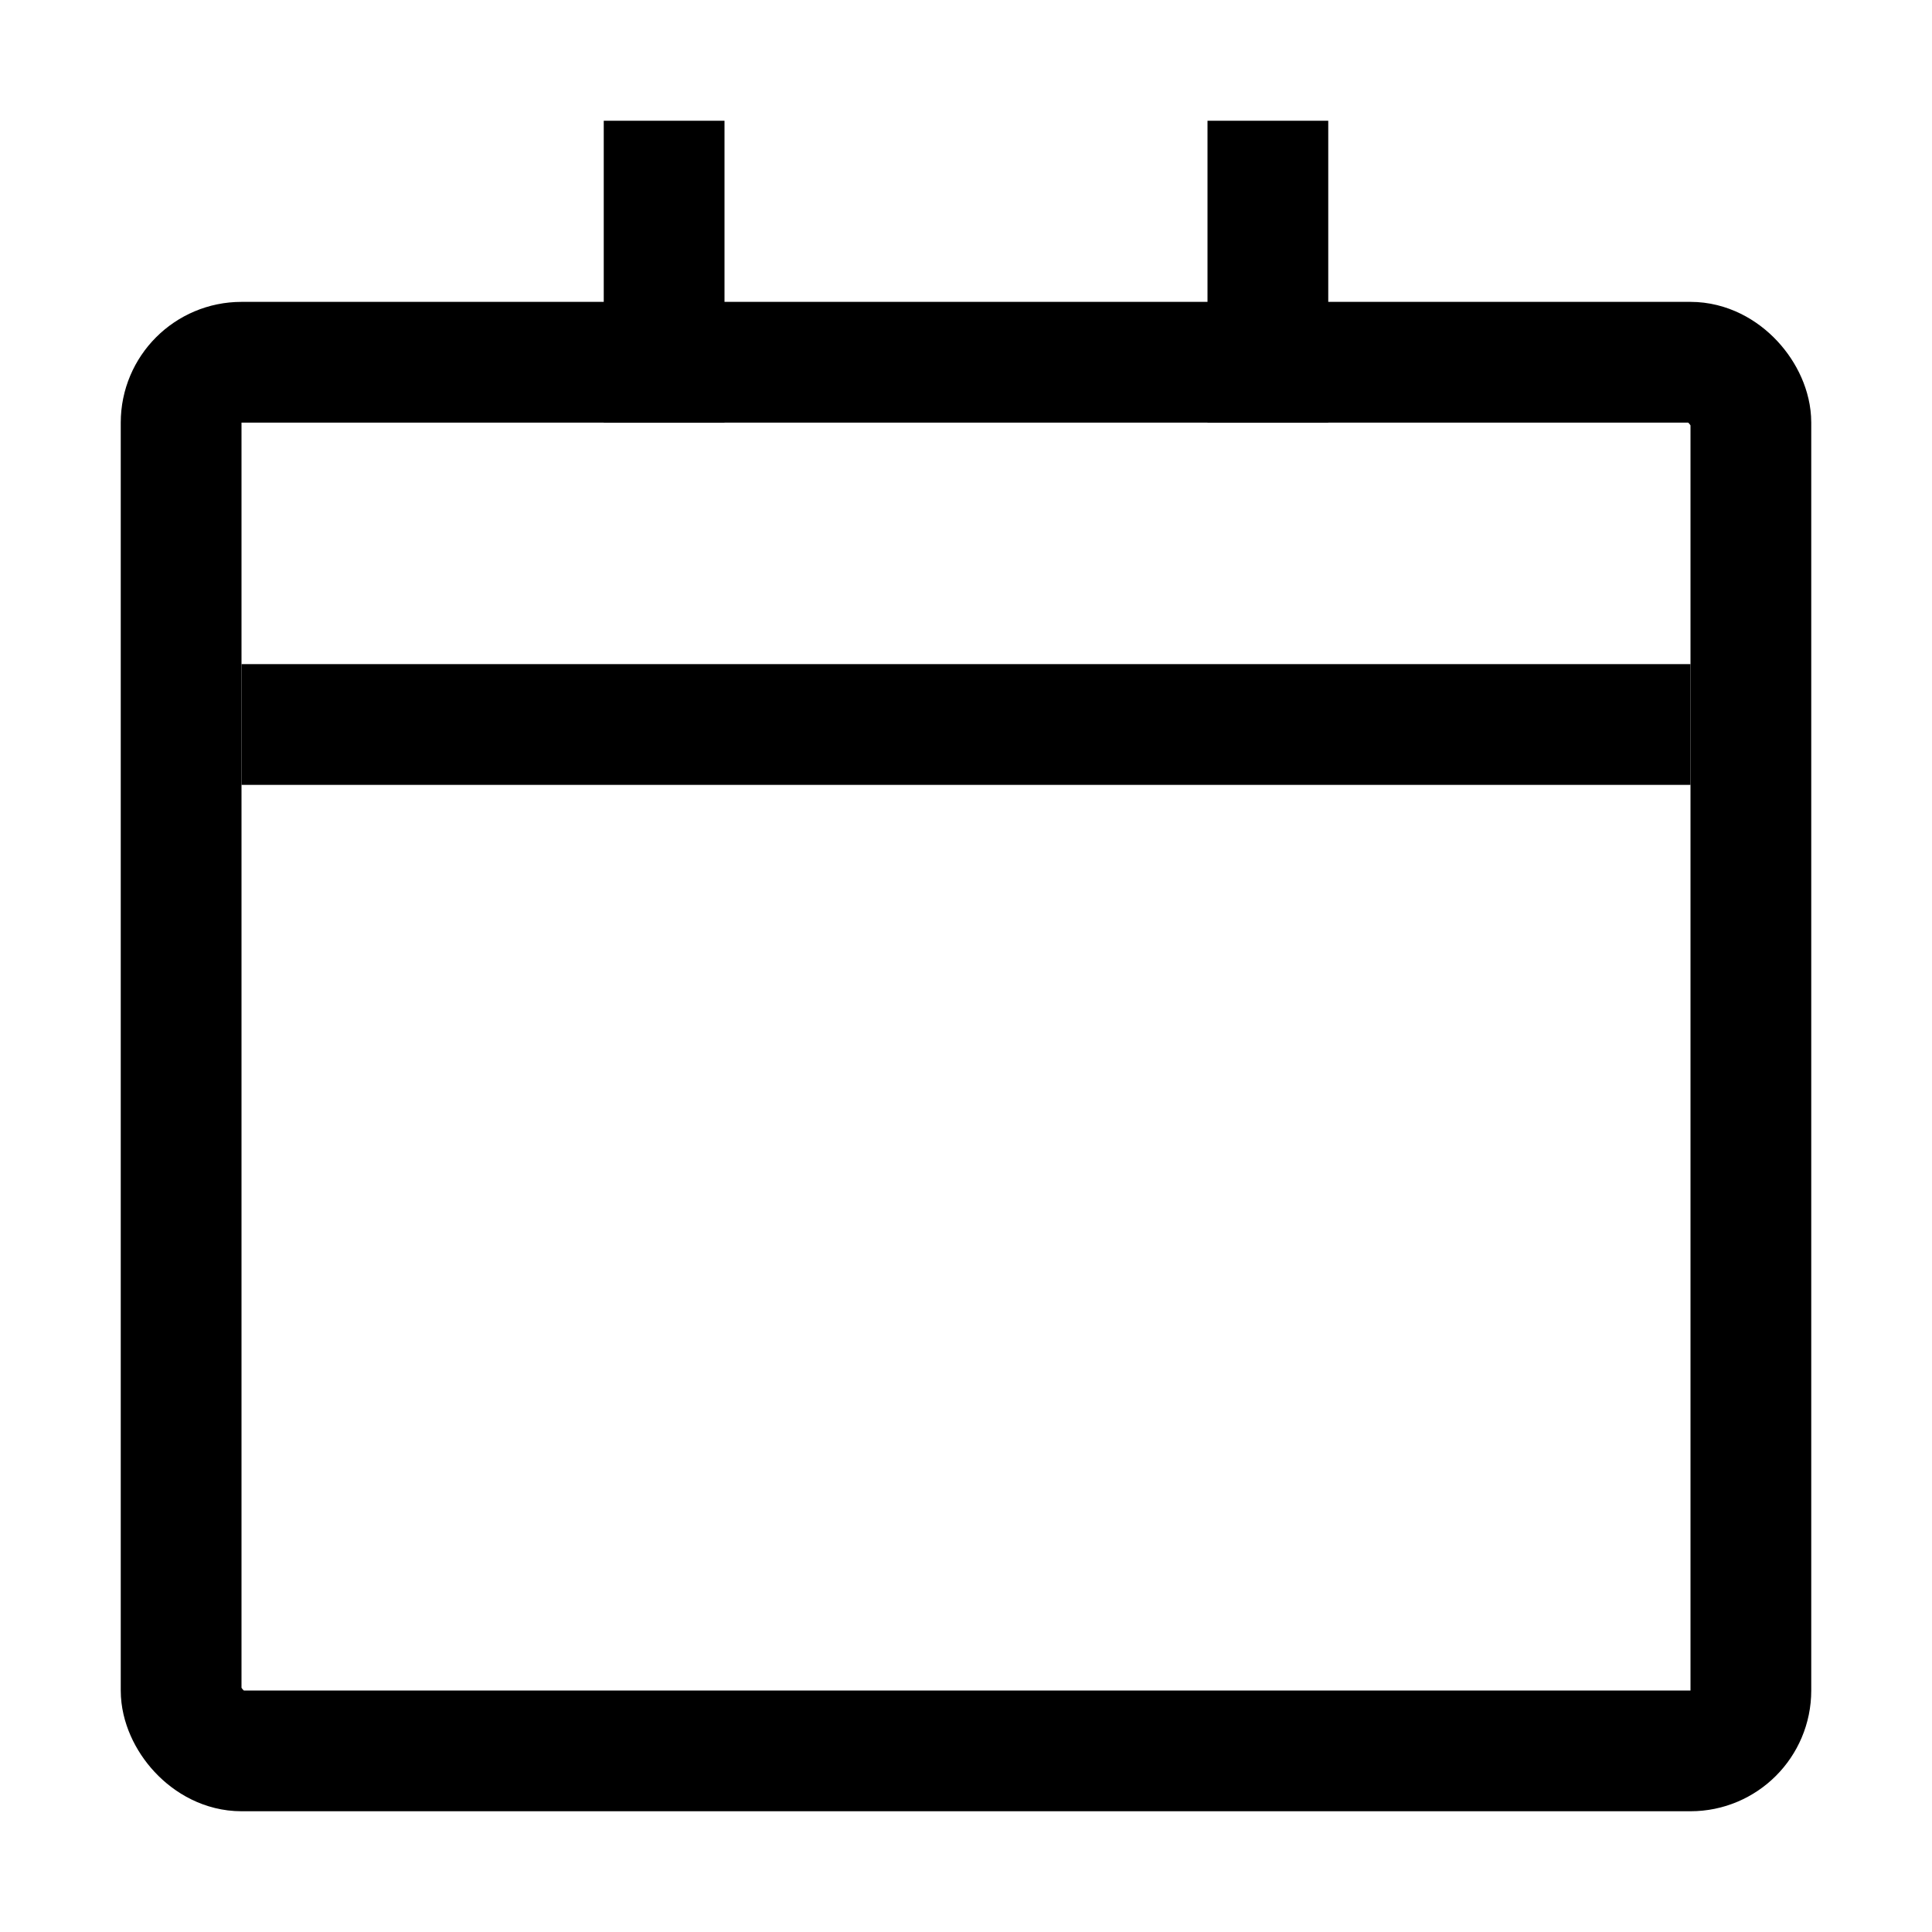 <svg width="32" height="32" viewBox="0 0 32 32" fill="none" xmlns="http://www.w3.org/2000/svg">
<rect x="3" y="6" width="26" height="23" rx="1" stroke="black" stroke-width="2"/>
<line x1="4" y1="12" x2="28" y2="12" stroke="black" stroke-width="2"/>
<line x1="11" y1="2" x2="11" y2="7" stroke="black" stroke-width="2"/>
<line x1="21" y1="2" x2="21" y2="7" stroke="black" stroke-width="2"/>
</svg>
